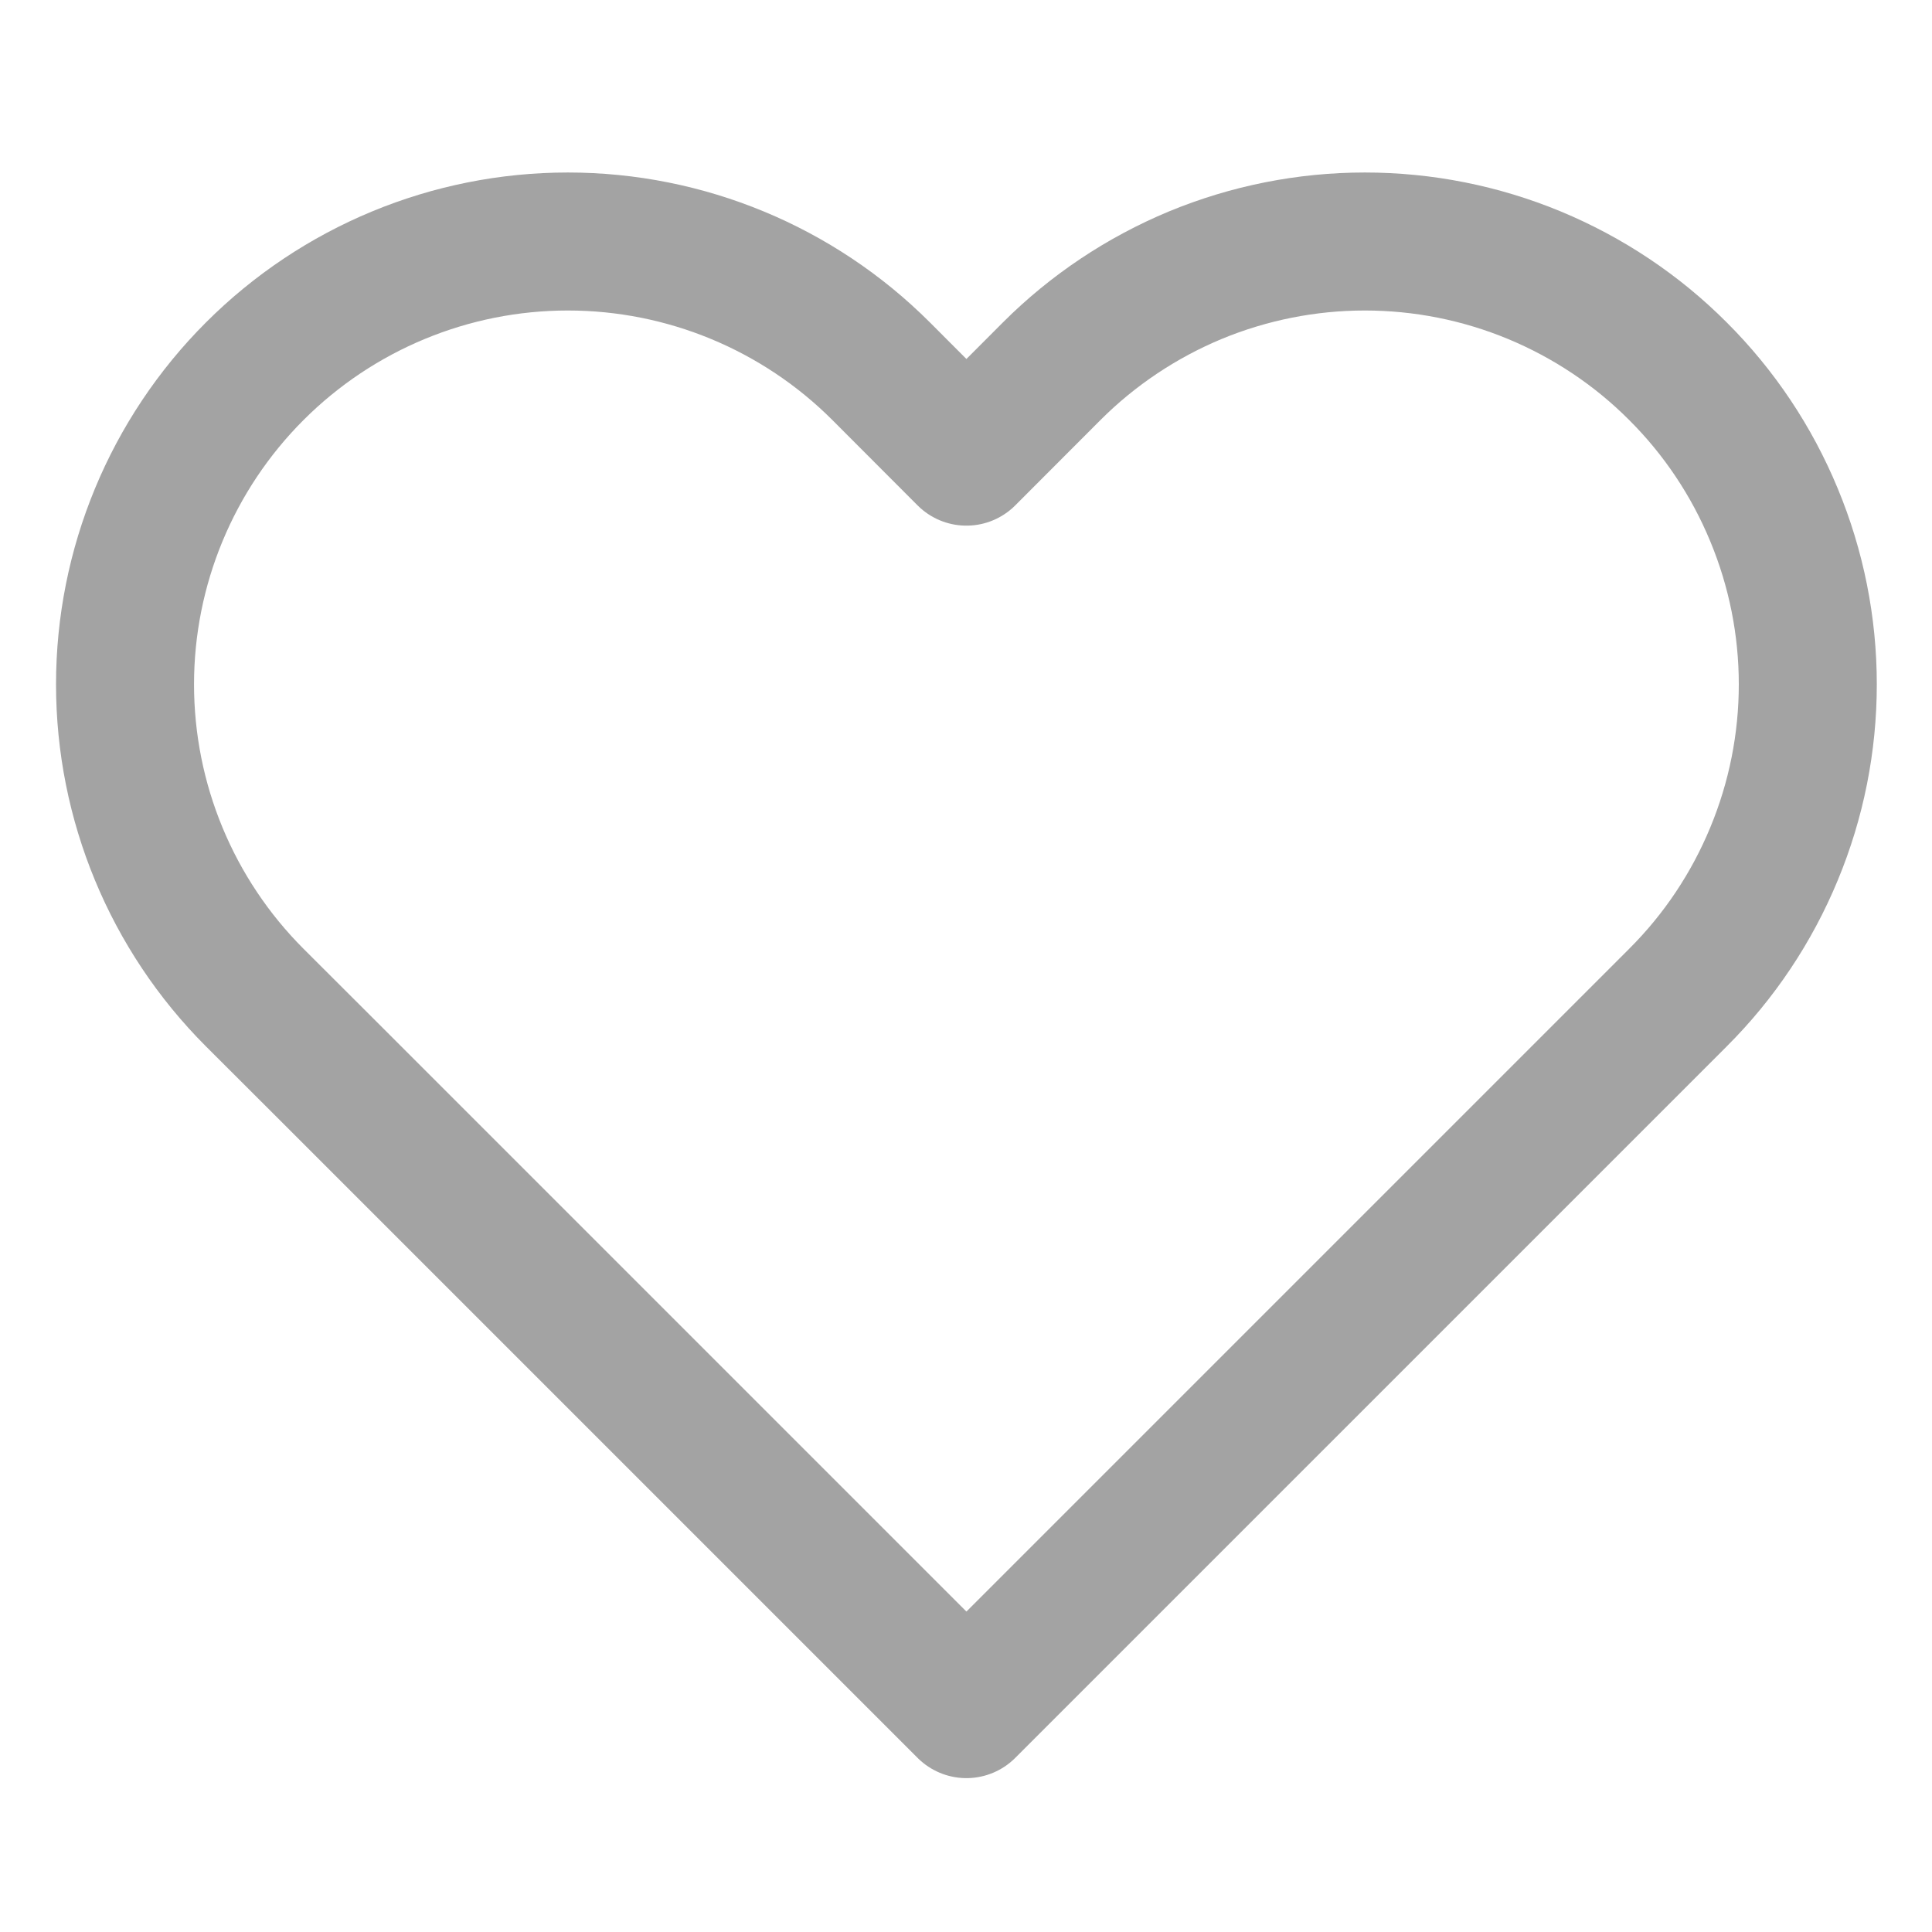 <svg width="14" height="14" viewBox="0 0 14 14" fill="none" xmlns="http://www.w3.org/2000/svg">
<path d="M12.159 2.69C11.862 2.392 11.508 2.156 11.118 1.994C10.729 1.833 10.312 1.75 9.89 1.75C9.469 1.75 9.052 1.833 8.662 1.994C8.273 2.156 7.919 2.392 7.621 2.69L7.003 3.309L6.385 2.69C5.783 2.088 4.966 1.75 4.115 1.75C3.264 1.75 2.448 2.088 1.846 2.69C1.244 3.292 0.906 4.108 0.906 4.959C0.906 5.811 1.244 6.627 1.846 7.229L2.465 7.847L7.003 12.385L11.541 7.847L12.159 7.229C12.458 6.931 12.694 6.577 12.855 6.188C13.017 5.798 13.1 5.381 13.1 4.959C13.1 4.538 13.017 4.121 12.855 3.731C12.694 3.342 12.458 2.988 12.159 2.69Z" stroke="#A3A3A3" stroke-linecap="round" stroke-linejoin="round"/>
</svg>
